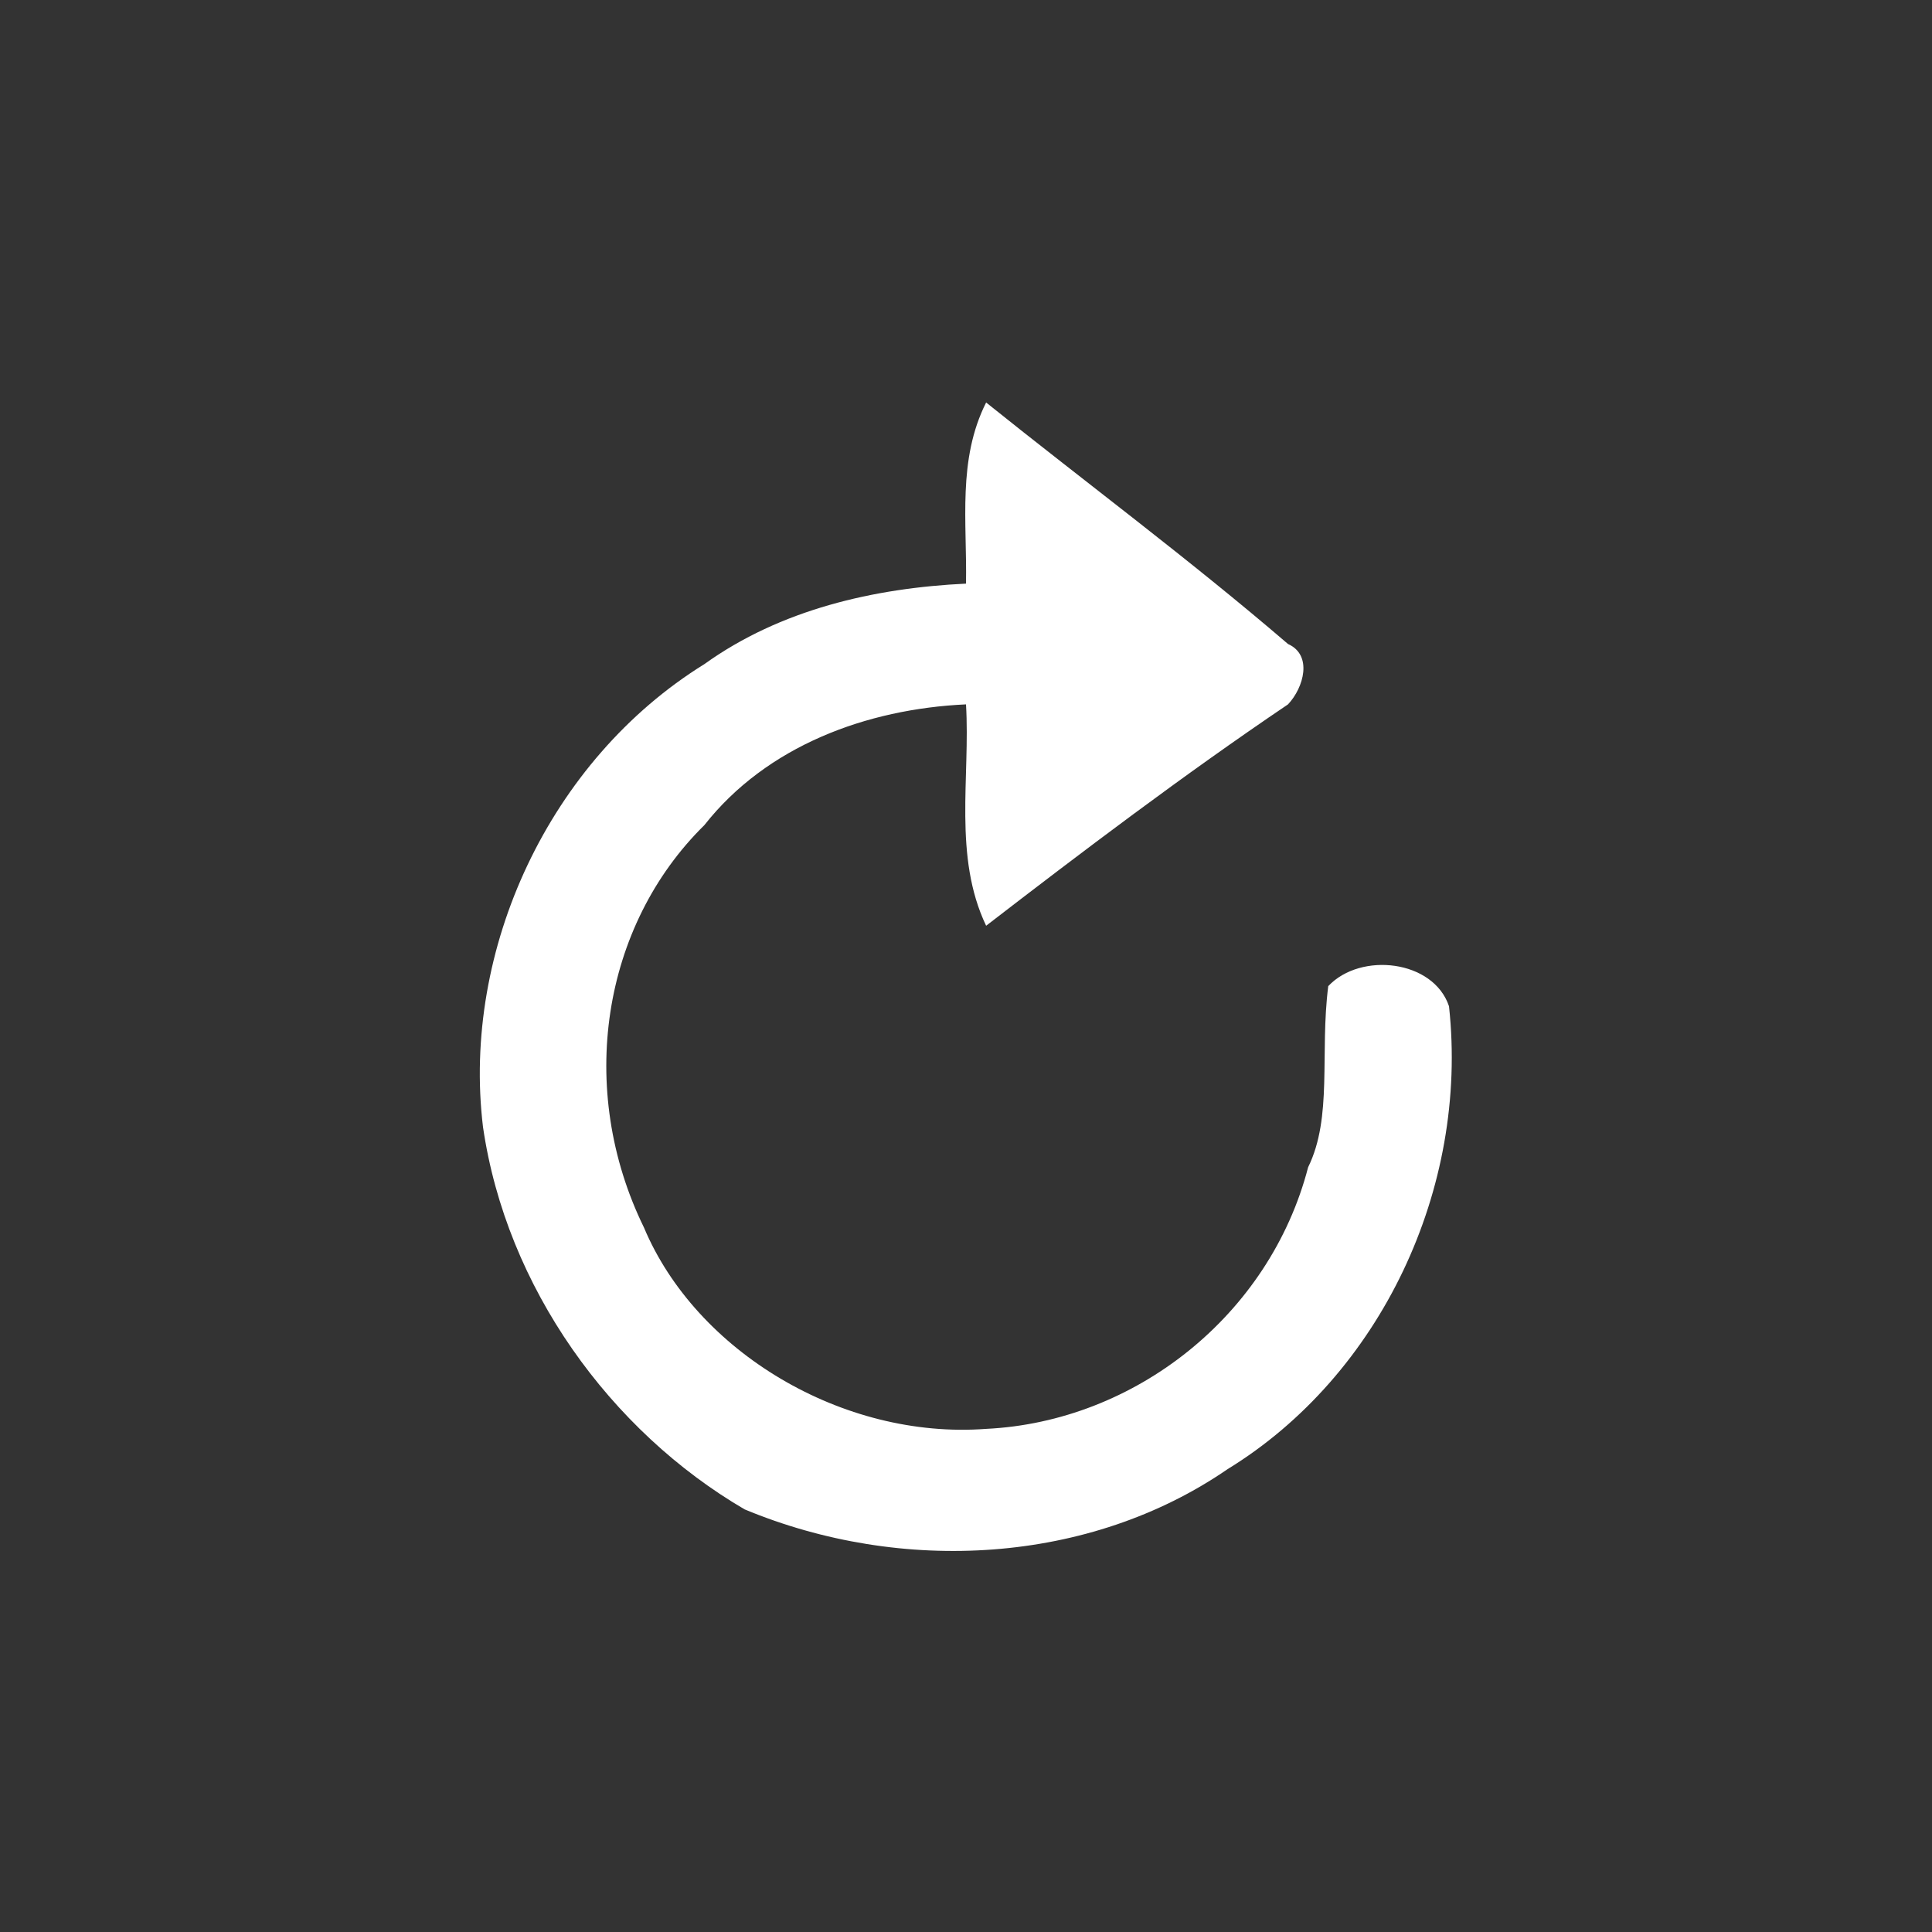 <?xml version="1.0" encoding="UTF-8" standalone="no"?>
<svg width="96px" height="96px" viewBox="0 0 96 96" version="1.1" xmlns="http://www.w3.org/2000/svg" xmlns:xlink="http://www.w3.org/1999/xlink" xmlns:sketch="http://www.bohemiancoding.com/sketch/ns">
    <rect x="0" y="0" width="96" height="96" fill="#333333" stroke="none"/>
    <!-- Generator: Sketch 3.3.3 (12081) - http://www.bohemiancoding.com/sketch -->
    <title>actionbar_refresh_icon</title>
    <desc>Created with Sketch.</desc>
    <defs></defs>
    <g id="Page-1" stroke="none" stroke-width="1" fill="none" fill-rule="evenodd" sketch:type="MSPage">
        <g id="#ffffffff" sketch:type="MSLayerGroup" transform="translate(24, 20)" fill="#FFFFFF">
            <path d="M24,9 C24.057,5.949 23.567,2.85 25,0 C29.883,3.92 35.109,7.799 40,12 C41.235,12.548 40.785,14.168 40,15 C34.779,18.528 29.753,22.337 25,26 C23.357,22.547 24.217,18.628 24,15 C19.051,15.228 14.094,17.068 11,21 C5.91,26.007 4.631,34.116 8,41 C10.587,47.154 17.861,51.534 25,51 C32.391,50.644 39.086,45.365 41,38 C42.224,35.506 41.574,32.356 42,29 C43.613,27.287 47.23,27.697 48,30 C48.989,39.065 44.592,48.344 37,53 C30.133,57.723 20.819,58.253 13,55 C6.33,51.104 1.163,43.975 3.55271368e-15,36 C-1.065,27.177 3.302,17.768 11,13 C14.774,10.289 19.42,9.219 24,9 L24,9 Z" id="Shape" sketch:type="MSShapeGroup"></path>
        </g>
    </g>
</svg>